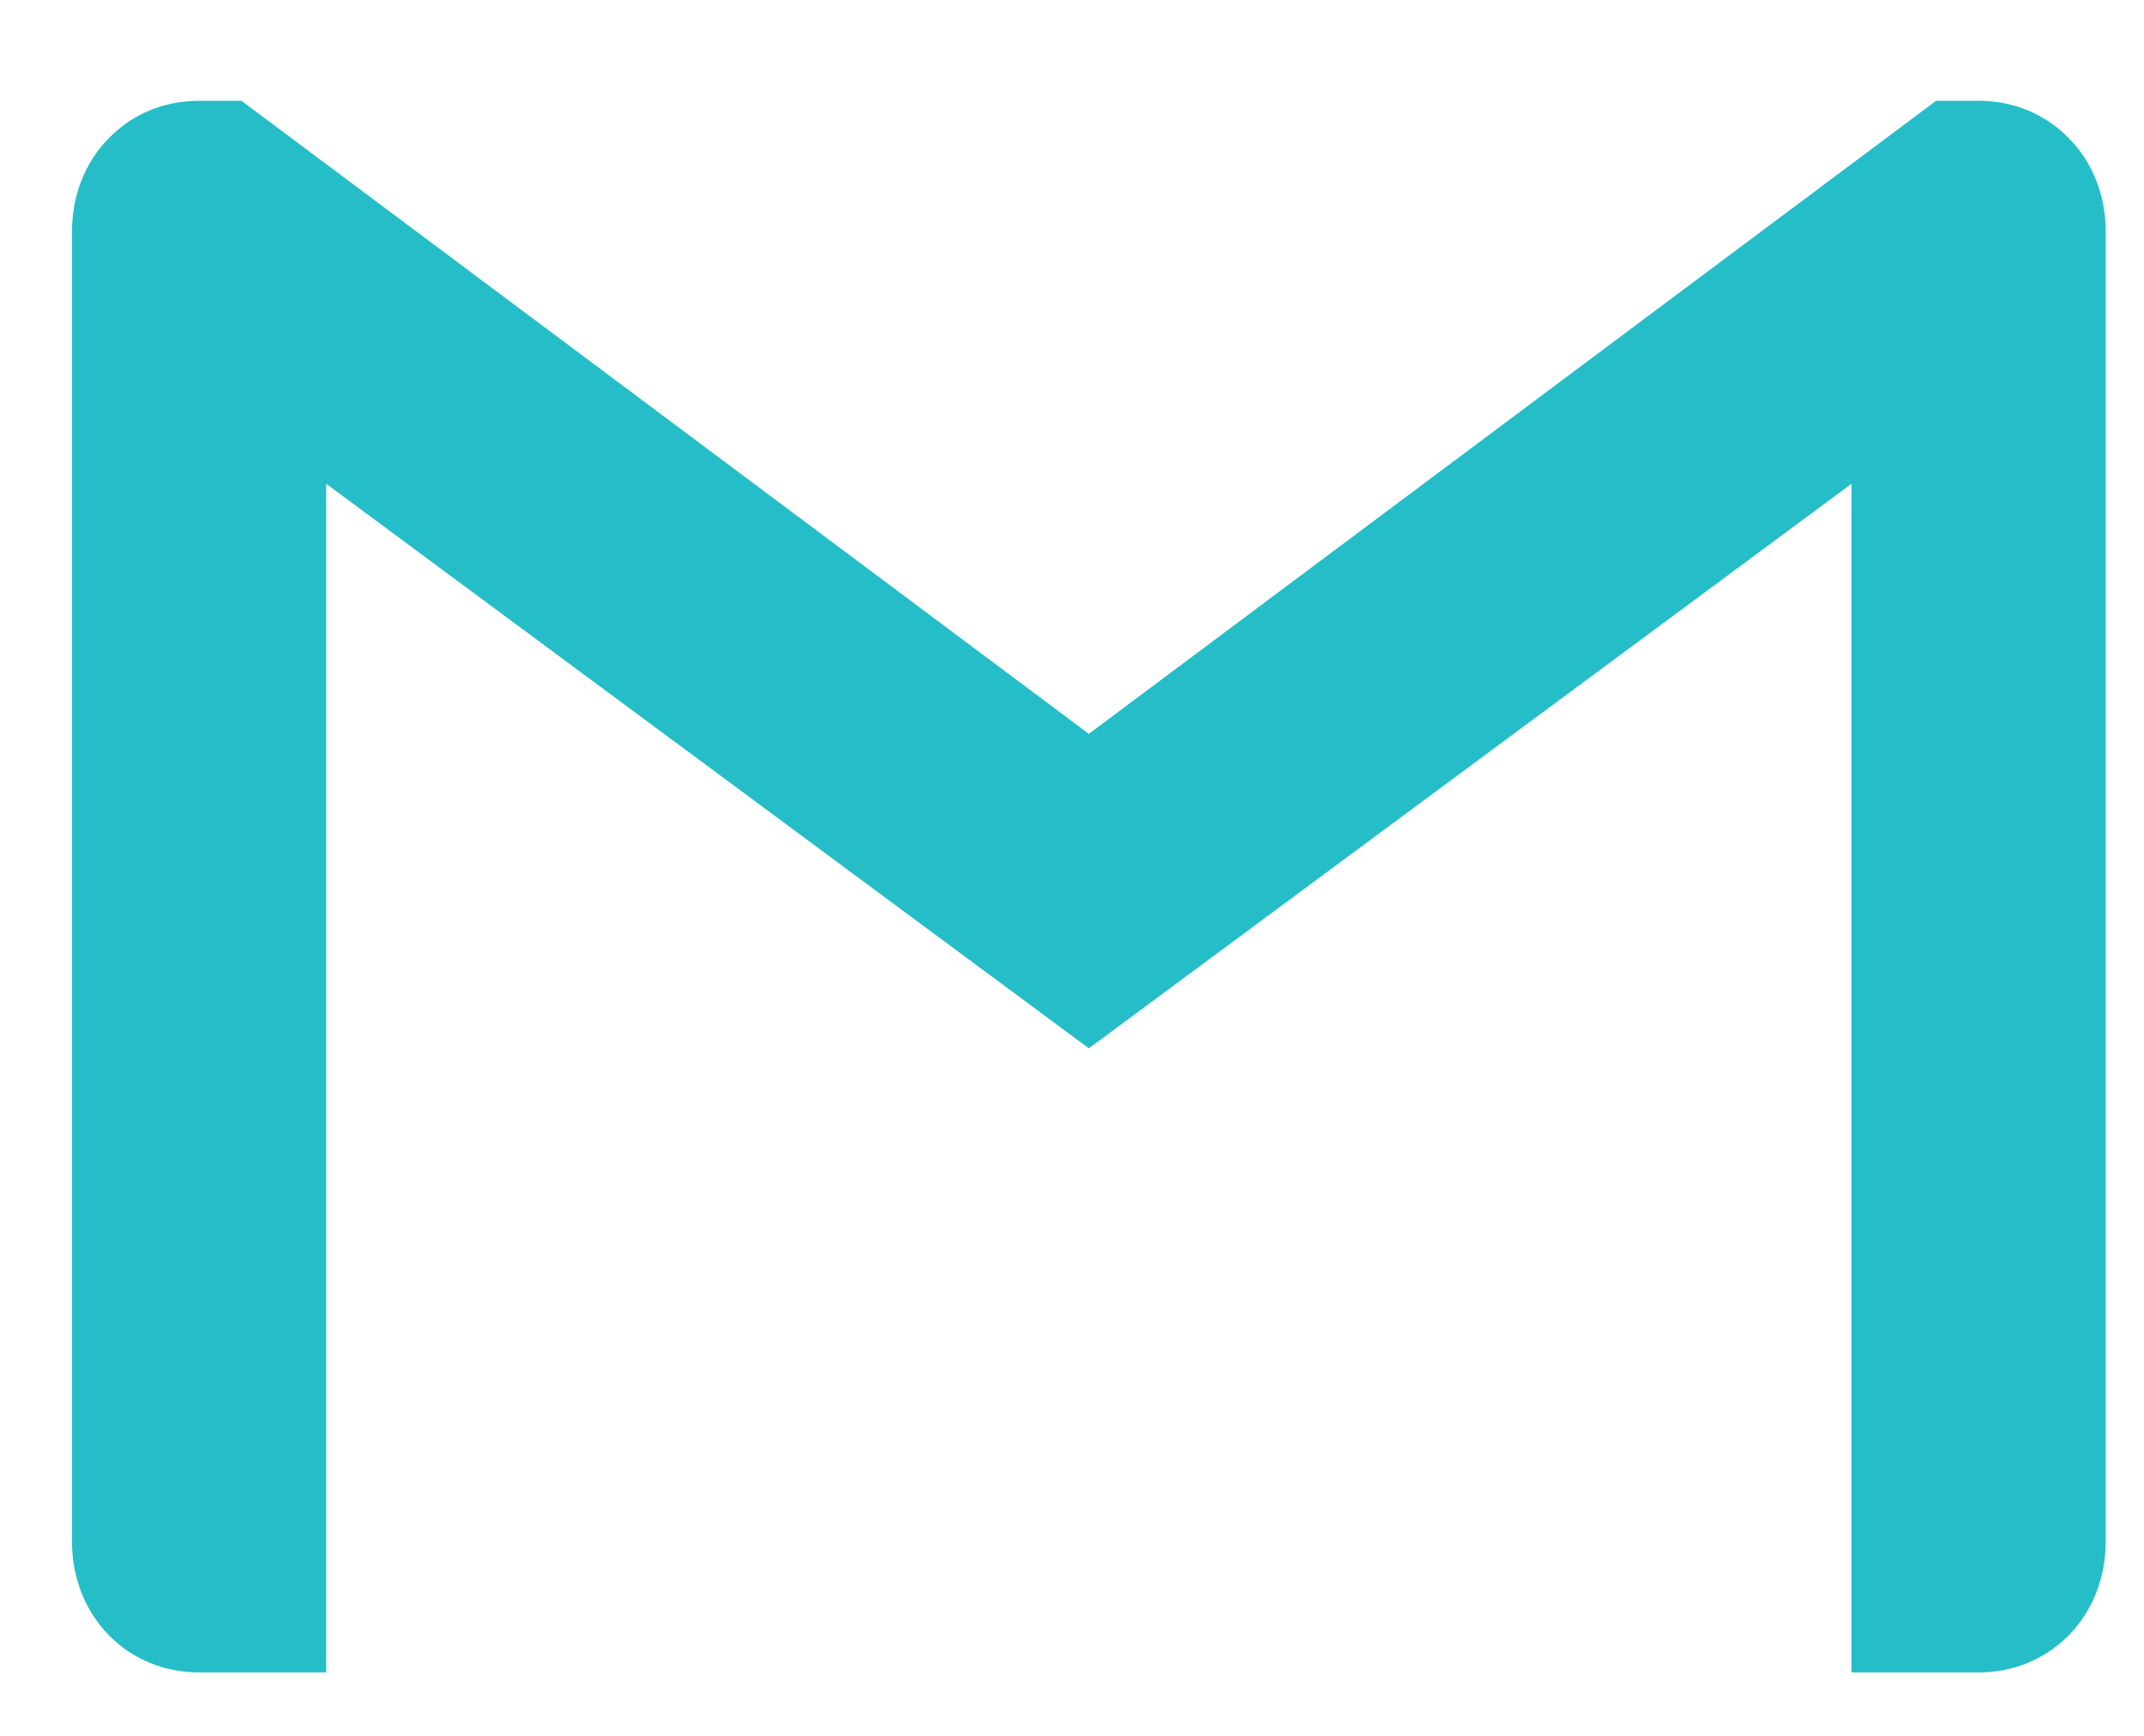 <svg width="21" height="17" viewBox="0 0 21 17" fill="none" xmlns="http://www.w3.org/2000/svg">
<path d="M20.625 2.27V15.097C20.625 15.825 20.086 16.379 19.38 16.379H18.135V4.738L10.665 10.267L3.195 4.738V16.379H1.95C1.244 16.379 0.705 15.825 0.705 15.097V2.27C0.705 1.906 0.838 1.585 1.062 1.358C1.285 1.124 1.596 0.987 1.95 0.987H2.365L10.665 7.187L18.964 0.987H19.38C19.733 0.987 20.044 1.125 20.268 1.358C20.491 1.585 20.625 1.906 20.625 2.27Z" fill="#25BEC8"/>
</svg>
